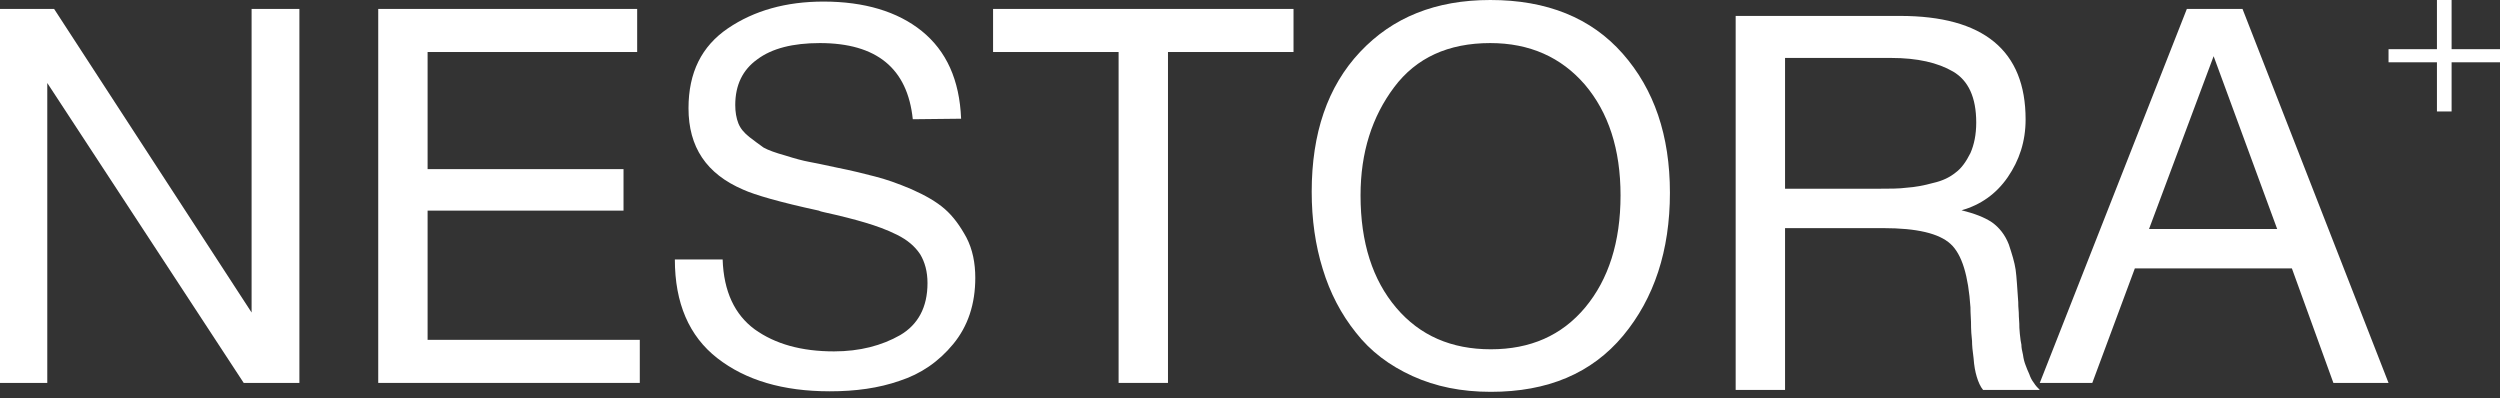 <svg width="157" height="25" viewBox="0 0 157 25" fill="none" xmlns="http://www.w3.org/2000/svg">
<rect x="0" y="0" width="157" height="25" fill="#333333" stroke="none"/>
<path d="M140.83 0.561L150 24.047H146.537L143.931 16.856H134.068L131.396 24.047H128.098L137.334 0.561H140.83ZM143.007 14.382L139.016 3.529L134.959 14.382H143.007Z" fill="white"/>
<path d="M109 1H119.325C124.569 1 127.208 3.177 127.208 7.498C127.208 8.884 126.812 10.071 126.087 11.127C125.361 12.182 124.371 12.875 123.184 13.205C123.975 13.403 124.602 13.633 125.097 13.963C125.559 14.293 125.922 14.755 126.153 15.349C126.35 15.943 126.515 16.47 126.581 16.932C126.647 17.394 126.68 18.087 126.746 18.977C126.746 19.076 126.746 19.307 126.779 19.637C126.779 19.967 126.812 20.198 126.812 20.33C126.812 20.462 126.812 20.659 126.845 20.956C126.878 21.286 126.911 21.517 126.944 21.649C126.944 21.814 126.977 22.012 127.043 22.276C127.076 22.54 127.142 22.77 127.208 22.935C127.274 23.1 127.34 23.298 127.439 23.496C127.505 23.694 127.604 23.892 127.736 24.057C127.835 24.222 127.967 24.354 128.099 24.486H124.536C124.371 24.288 124.239 23.991 124.14 23.661C124.041 23.331 123.975 22.968 123.942 22.507C123.877 22.045 123.844 21.682 123.844 21.418C123.811 21.154 123.778 20.725 123.778 20.198C123.745 19.67 123.745 19.373 123.745 19.307C123.613 17.328 123.217 15.976 122.491 15.316C121.765 14.656 120.38 14.326 118.269 14.326H112.101V24.486H109V1ZM112.101 3.639V11.852H117.939C118.665 11.852 119.259 11.852 119.753 11.786C120.248 11.753 120.809 11.654 121.403 11.489C121.996 11.357 122.458 11.127 122.821 10.83C123.184 10.566 123.481 10.137 123.745 9.609C123.975 9.081 124.107 8.455 124.107 7.696C124.107 6.113 123.613 5.057 122.656 4.496C121.699 3.936 120.413 3.639 118.764 3.639H112.101Z" fill="white"/>
<path d="M93.59 0C97.152 0 99.923 1.122 101.902 3.365C103.881 5.608 104.871 8.51 104.871 12.106C104.871 15.734 103.881 18.736 101.935 21.078C99.956 23.453 97.185 24.607 93.623 24.607C91.775 24.607 90.159 24.277 88.708 23.618C87.257 22.958 86.069 22.067 85.145 20.88C84.222 19.725 83.529 18.406 83.067 16.889C82.606 15.404 82.375 13.788 82.375 12.04C82.375 8.378 83.364 5.443 85.409 3.266C87.454 1.089 90.159 0 93.59 0ZM93.59 2.705C90.951 2.705 88.939 3.628 87.553 5.476C86.168 7.323 85.442 9.566 85.442 12.271C85.442 15.239 86.201 17.581 87.685 19.33C89.17 21.078 91.149 21.935 93.623 21.935C96.097 21.935 98.076 21.078 99.56 19.297C101.011 17.548 101.77 15.206 101.77 12.271C101.77 9.368 101.011 7.059 99.527 5.311C98.043 3.595 96.064 2.705 93.59 2.705Z" fill="white"/>
<path d="M81.233 0.561V3.266H73.349V24.047H70.248V3.266H62.365V0.561H81.233Z" fill="white"/>
<path d="M60.358 7.455L57.323 7.488C56.993 4.288 55.047 2.705 51.485 2.705C49.802 2.705 48.483 3.035 47.559 3.727C46.636 4.387 46.174 5.344 46.174 6.597C46.174 7.026 46.24 7.422 46.372 7.752C46.504 8.081 46.735 8.345 47.065 8.609C47.394 8.873 47.691 9.071 47.955 9.269C48.252 9.434 48.714 9.599 49.308 9.764C49.934 9.962 50.429 10.094 50.792 10.16C51.188 10.226 51.748 10.357 52.54 10.522C53.53 10.72 54.321 10.918 54.948 11.083C55.608 11.248 56.367 11.512 57.224 11.875C58.115 12.271 58.807 12.666 59.335 13.128C59.863 13.59 60.292 14.184 60.688 14.909C61.083 15.668 61.248 16.526 61.248 17.449C61.248 19.099 60.787 20.484 59.863 21.606C58.939 22.727 57.818 23.486 56.498 23.915C55.179 24.376 53.728 24.574 52.111 24.574C49.176 24.574 46.834 23.882 45.052 22.496C43.271 21.111 42.381 19.033 42.381 16.295H45.382C45.448 18.307 46.141 19.758 47.394 20.682C48.681 21.606 50.33 22.067 52.375 22.067C53.992 22.067 55.377 21.704 56.531 21.045C57.653 20.385 58.247 19.297 58.247 17.779C58.247 17.054 58.082 16.46 57.785 15.965C57.455 15.47 56.993 15.074 56.334 14.745C55.674 14.415 55.014 14.184 54.354 13.986C53.695 13.788 52.804 13.557 51.748 13.326C51.584 13.293 51.485 13.26 51.419 13.227C48.978 12.7 47.394 12.238 46.669 11.908C44.36 10.918 43.238 9.236 43.238 6.795C43.238 4.552 44.063 2.903 45.712 1.781C47.361 0.66 49.373 0.099 51.715 0.099C54.288 0.099 56.367 0.726 57.884 1.946C59.434 3.2 60.259 5.014 60.358 7.455Z" fill="white"/>
<path d="M40.014 0.561V3.266H26.853V10.621H39.157V13.227H26.853V21.342H40.179V24.047H23.753V0.561H40.014Z" fill="white"/>
<path d="M0 0.561H3.398L15.8 19.626V0.561H18.802V24.047H15.305L2.969 5.212V24.047H0V0.561Z" fill="white"/>
<path d="M153.04 7V3.912H150V3.088H153.04V0H153.96V3.088H157V3.912H153.96V7H153.04Z" fill="white"/>
</svg>
